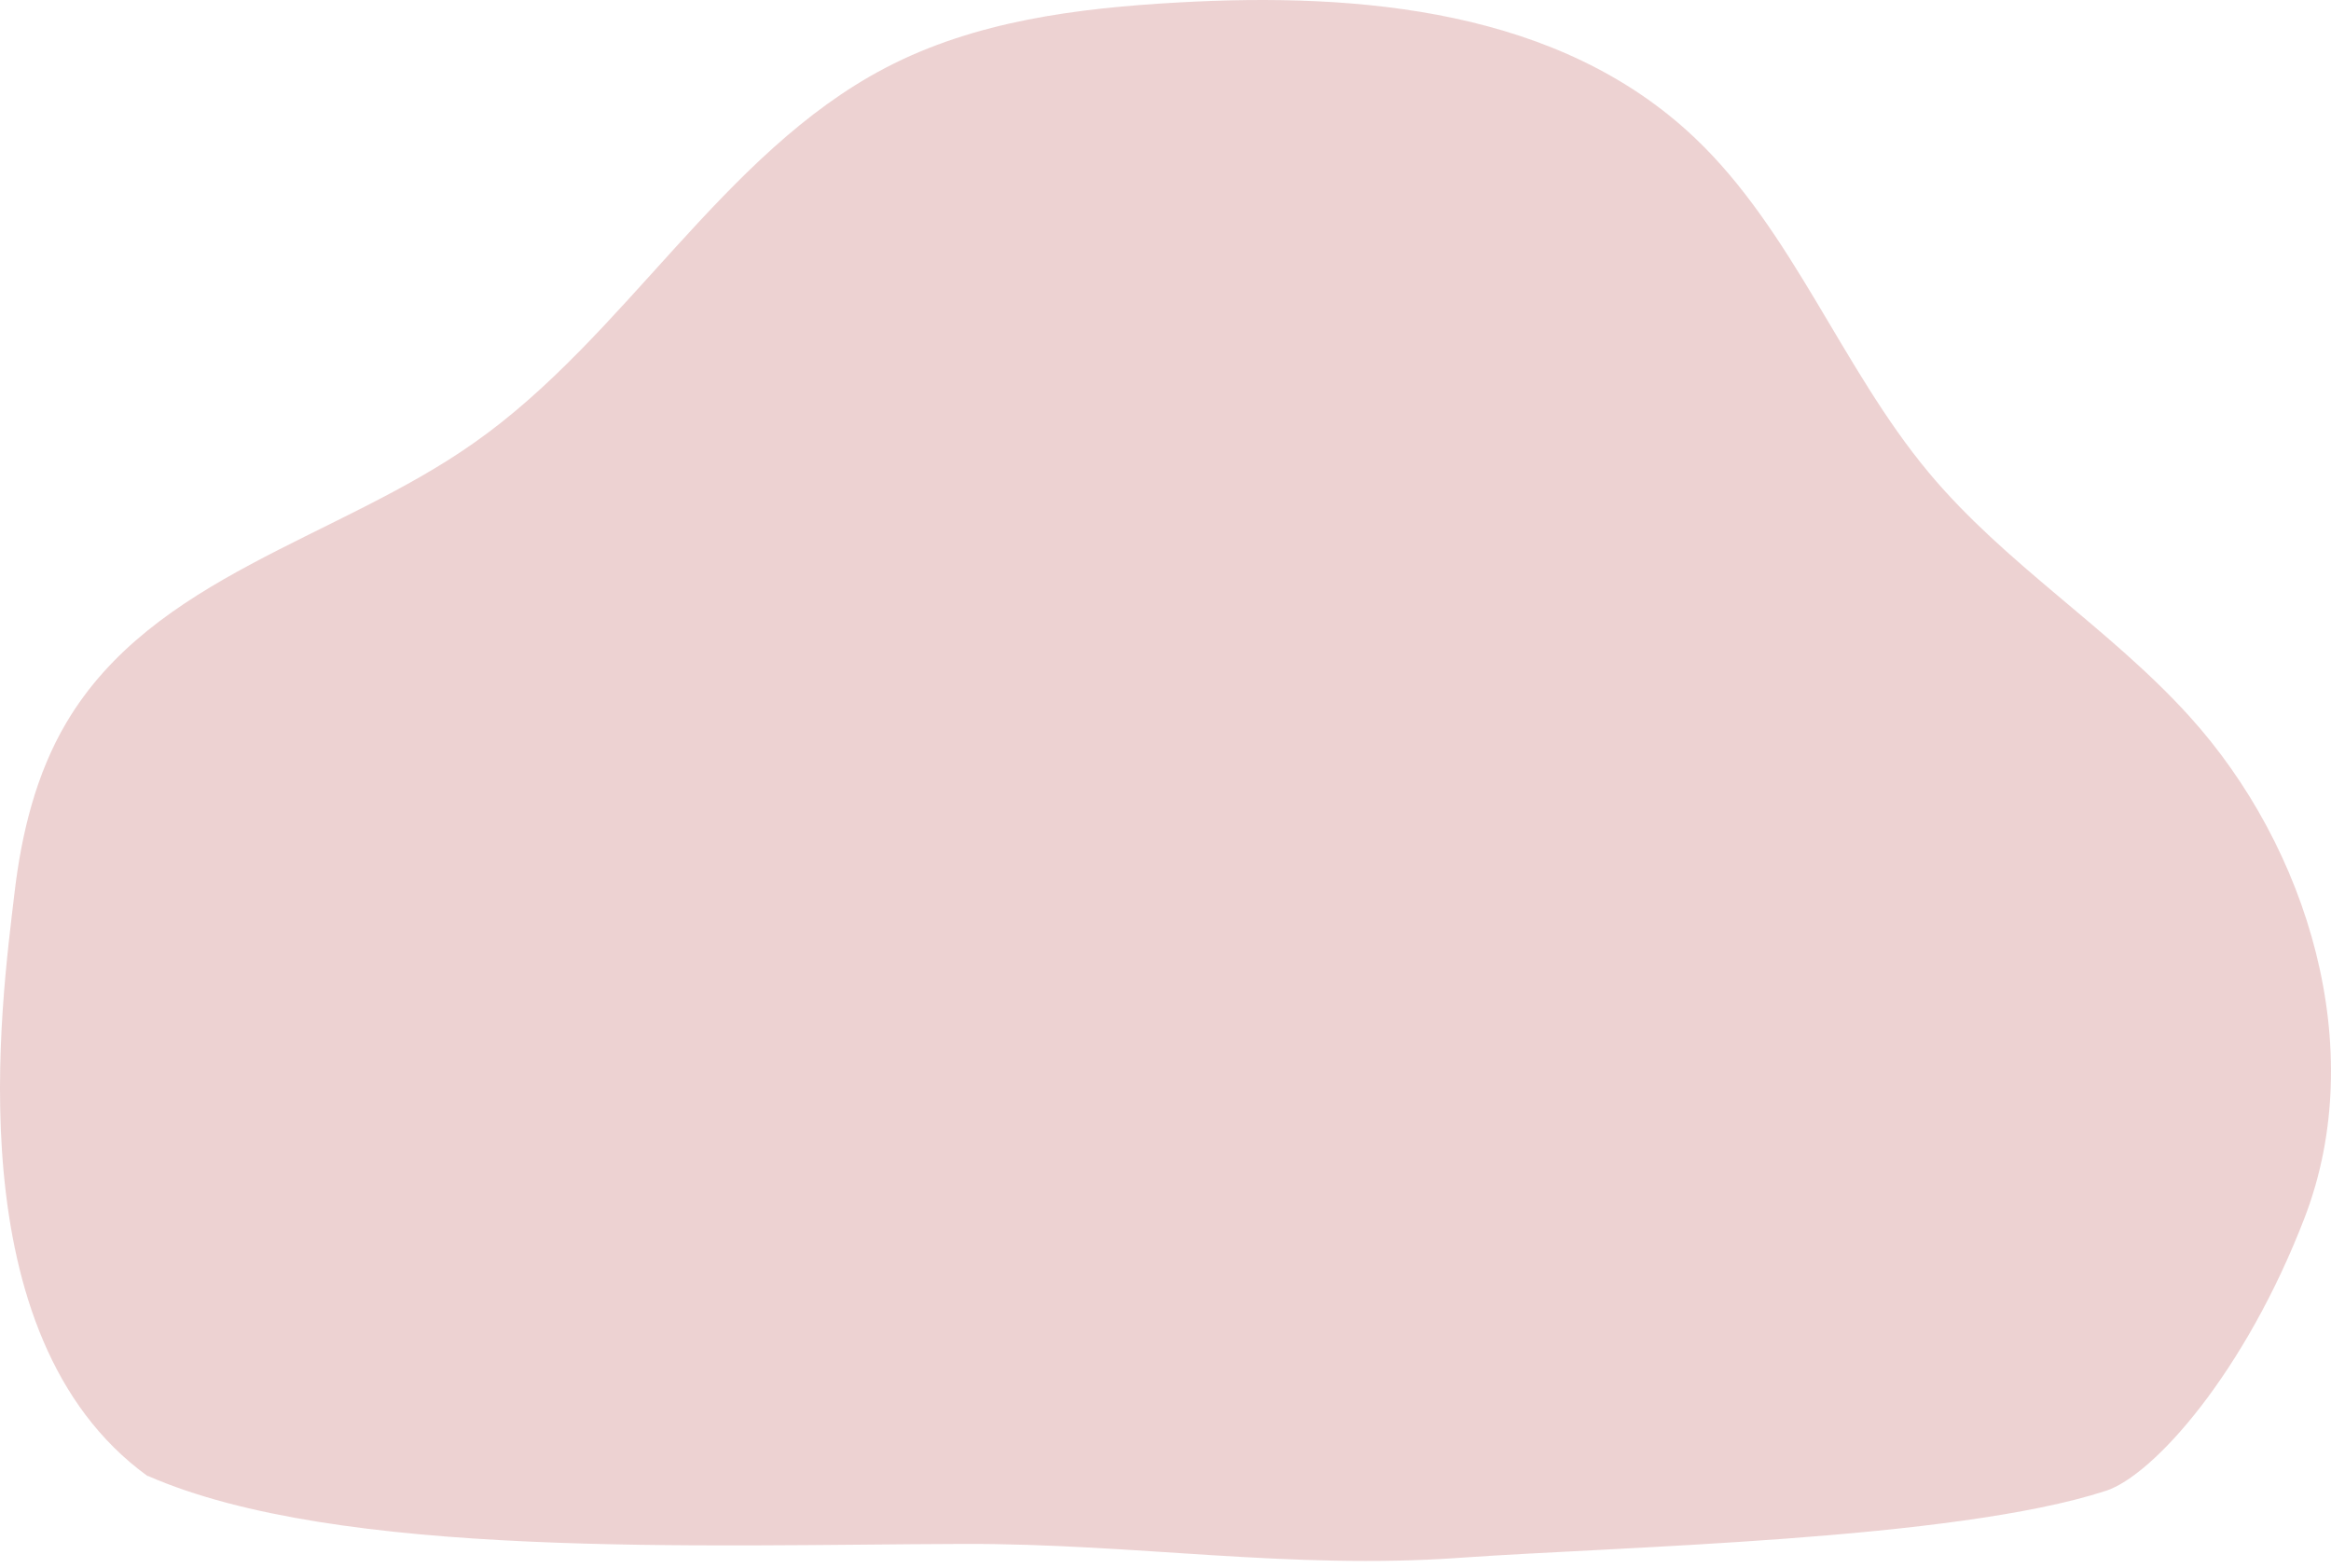 <svg width="165" height="111" viewBox="0 0 165 111" fill="none" xmlns="http://www.w3.org/2000/svg">
<path opacity="0.18" d="M10.45 104.506C-3.269 94.57 0.136 70.842 1.029 63.199C1.524 58.991 2.557 54.784 4.686 51.181C10.82 40.792 23.884 38.168 33.539 31.363C44.282 23.833 51.122 10.844 62.684 4.8C69.048 1.474 76.297 0.573 83.398 0.175C96.29 -0.55 110.398 0.67 119.979 9.772C126.909 16.354 130.364 26.068 136.521 33.45C141.949 39.962 149.28 44.427 154.962 50.697C163.4 60.001 167.713 74.238 163.151 86.163C158.912 97.21 152.423 104.46 149.058 105.551C138.256 109.061 114.649 109.486 103.352 110.289C91.244 111.147 80.345 109.268 68.213 109.307C49.496 109.369 23.958 110.402 10.466 104.491" fill="#9C0808"/>
</svg>
